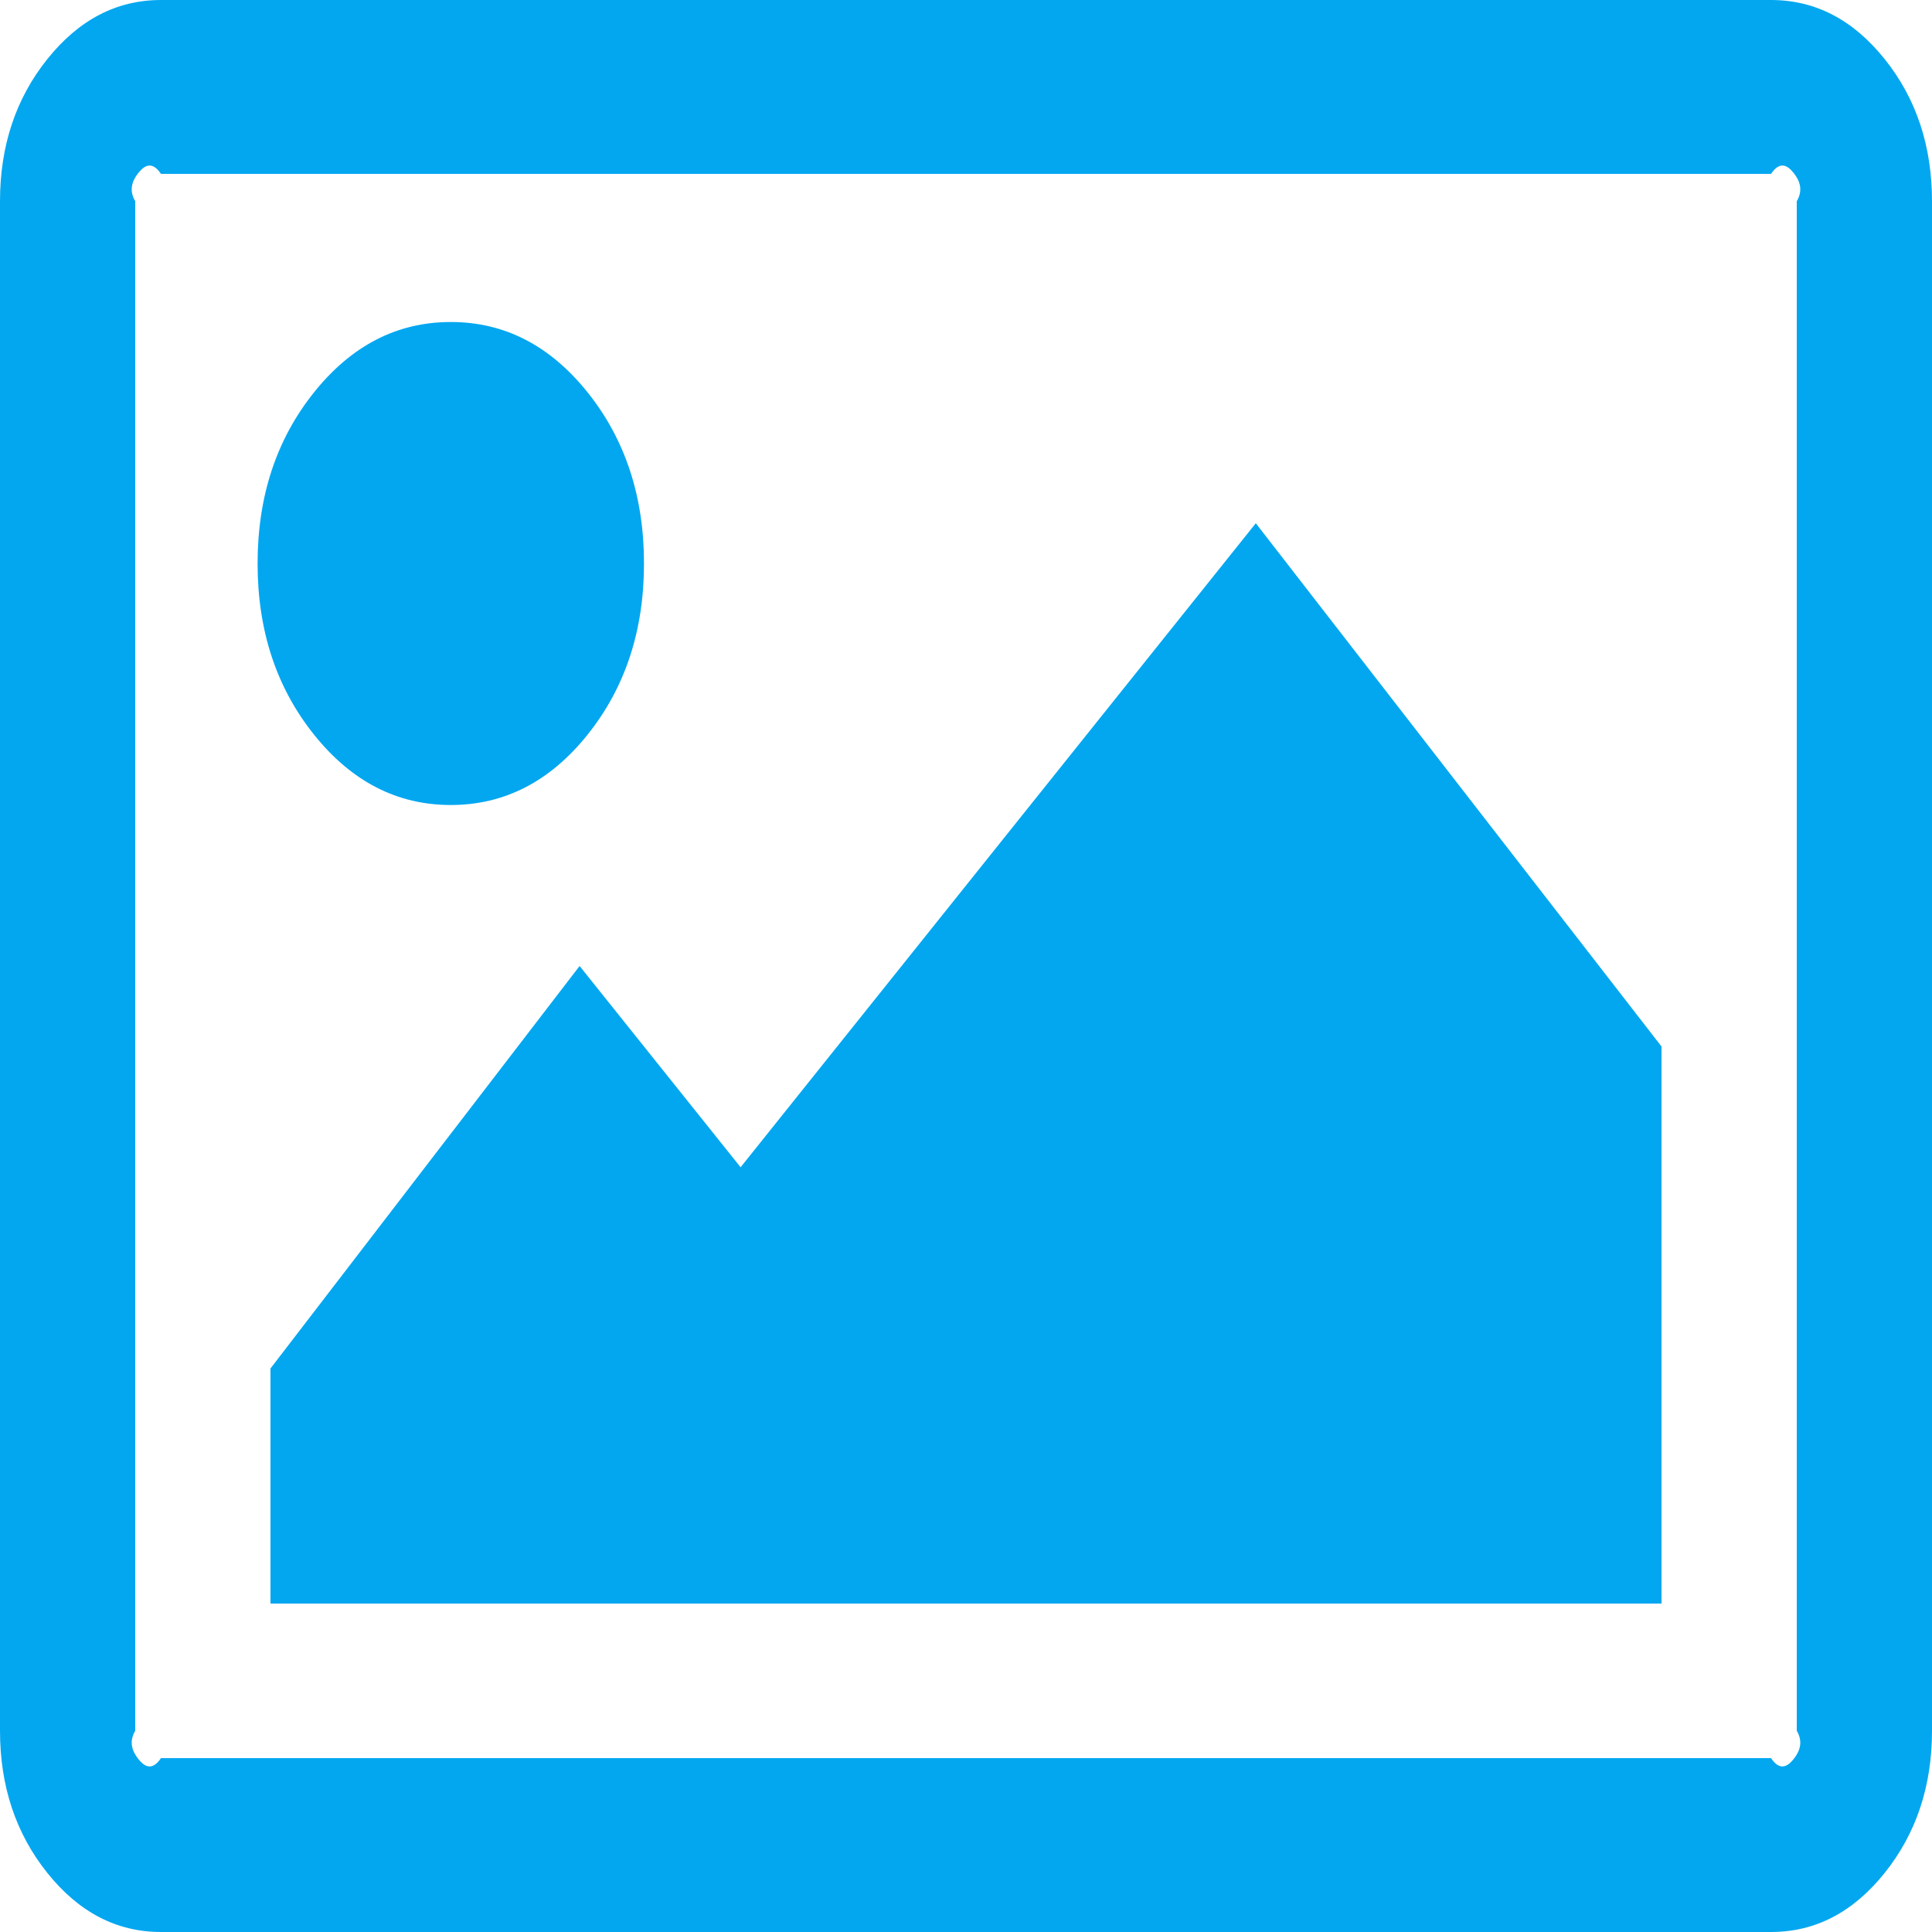 ﻿<?xml version="1.0" encoding="utf-8"?>
<svg version="1.1" xmlns:xlink="http://www.w3.org/1999/xlink" width="100px" height="100px" xmlns="http://www.w3.org/2000/svg">
  <g transform="matrix(1 0 0 1 -1688 -407 )">
    <path d="M 30.417 20.312  C 32.361 22.743  33.333 25.694  33.333 29.167  C 33.333 32.639  32.361 35.59  30.417 38.021  C 28.472 40.451  26.111 41.667  23.333 41.667  C 20.556 41.667  18.194 40.451  16.25 38.021  C 14.306 35.59  13.333 32.639  13.333 29.167  C 13.333 25.694  14.306 22.743  16.25 20.312  C 18.194 17.882  20.556 16.667  23.333 16.667  C 26.111 16.667  28.472 17.882  30.417 20.312  Z M 65 27.083  L 86 54.167  L 86 83  L 14 83  L 14 70.833  L 30 50  L 38.333 60.417  L 65 27.083  Z M 92.839 8.952  C 92.509 8.539  92.118 8.333  91.667 9  L 8.333 9  C 7.882 8.333  7.491 8.539  7.161 8.952  C 6.832 9.364  6.667 9.852  7 10.417  L 7 89.583  C 6.667 90.148  6.832 90.636  7.161 91.048  C 7.491 91.461  7.882 91.667  8.333 91  L 91.667 91  C 92.118 91.667  92.509 91.461  92.839 91.048  C 93.168 90.636  93.333 90.148  93 89.583  L 93 10.417  C 93.333 9.852  93.168 9.364  92.839 8.952  Z M 97.552 3.06  C 99.184 5.1  100 7.552  100 10.417  L 100 89.583  C 100 92.448  99.184 94.9  97.552 96.94  C 95.92 98.98  93.958 100  91.667 100  L 8.333 100  C 6.042 100  4.08 98.98  2.448 96.94  C 0.816 94.9  0 92.448  0 89.583  L 0 10.417  C 0 7.552  0.816 5.1  2.448 3.06  C 4.08 1.02  6.042 0  8.333 0  L 91.667 0  C 93.958 0  95.92 1.02  97.552 3.06  Z " fill-rule="nonzero" fill="#02a7f0" stroke="none" transform="matrix(1 0 0 1 1688 407 )" />
  </g>
</svg>